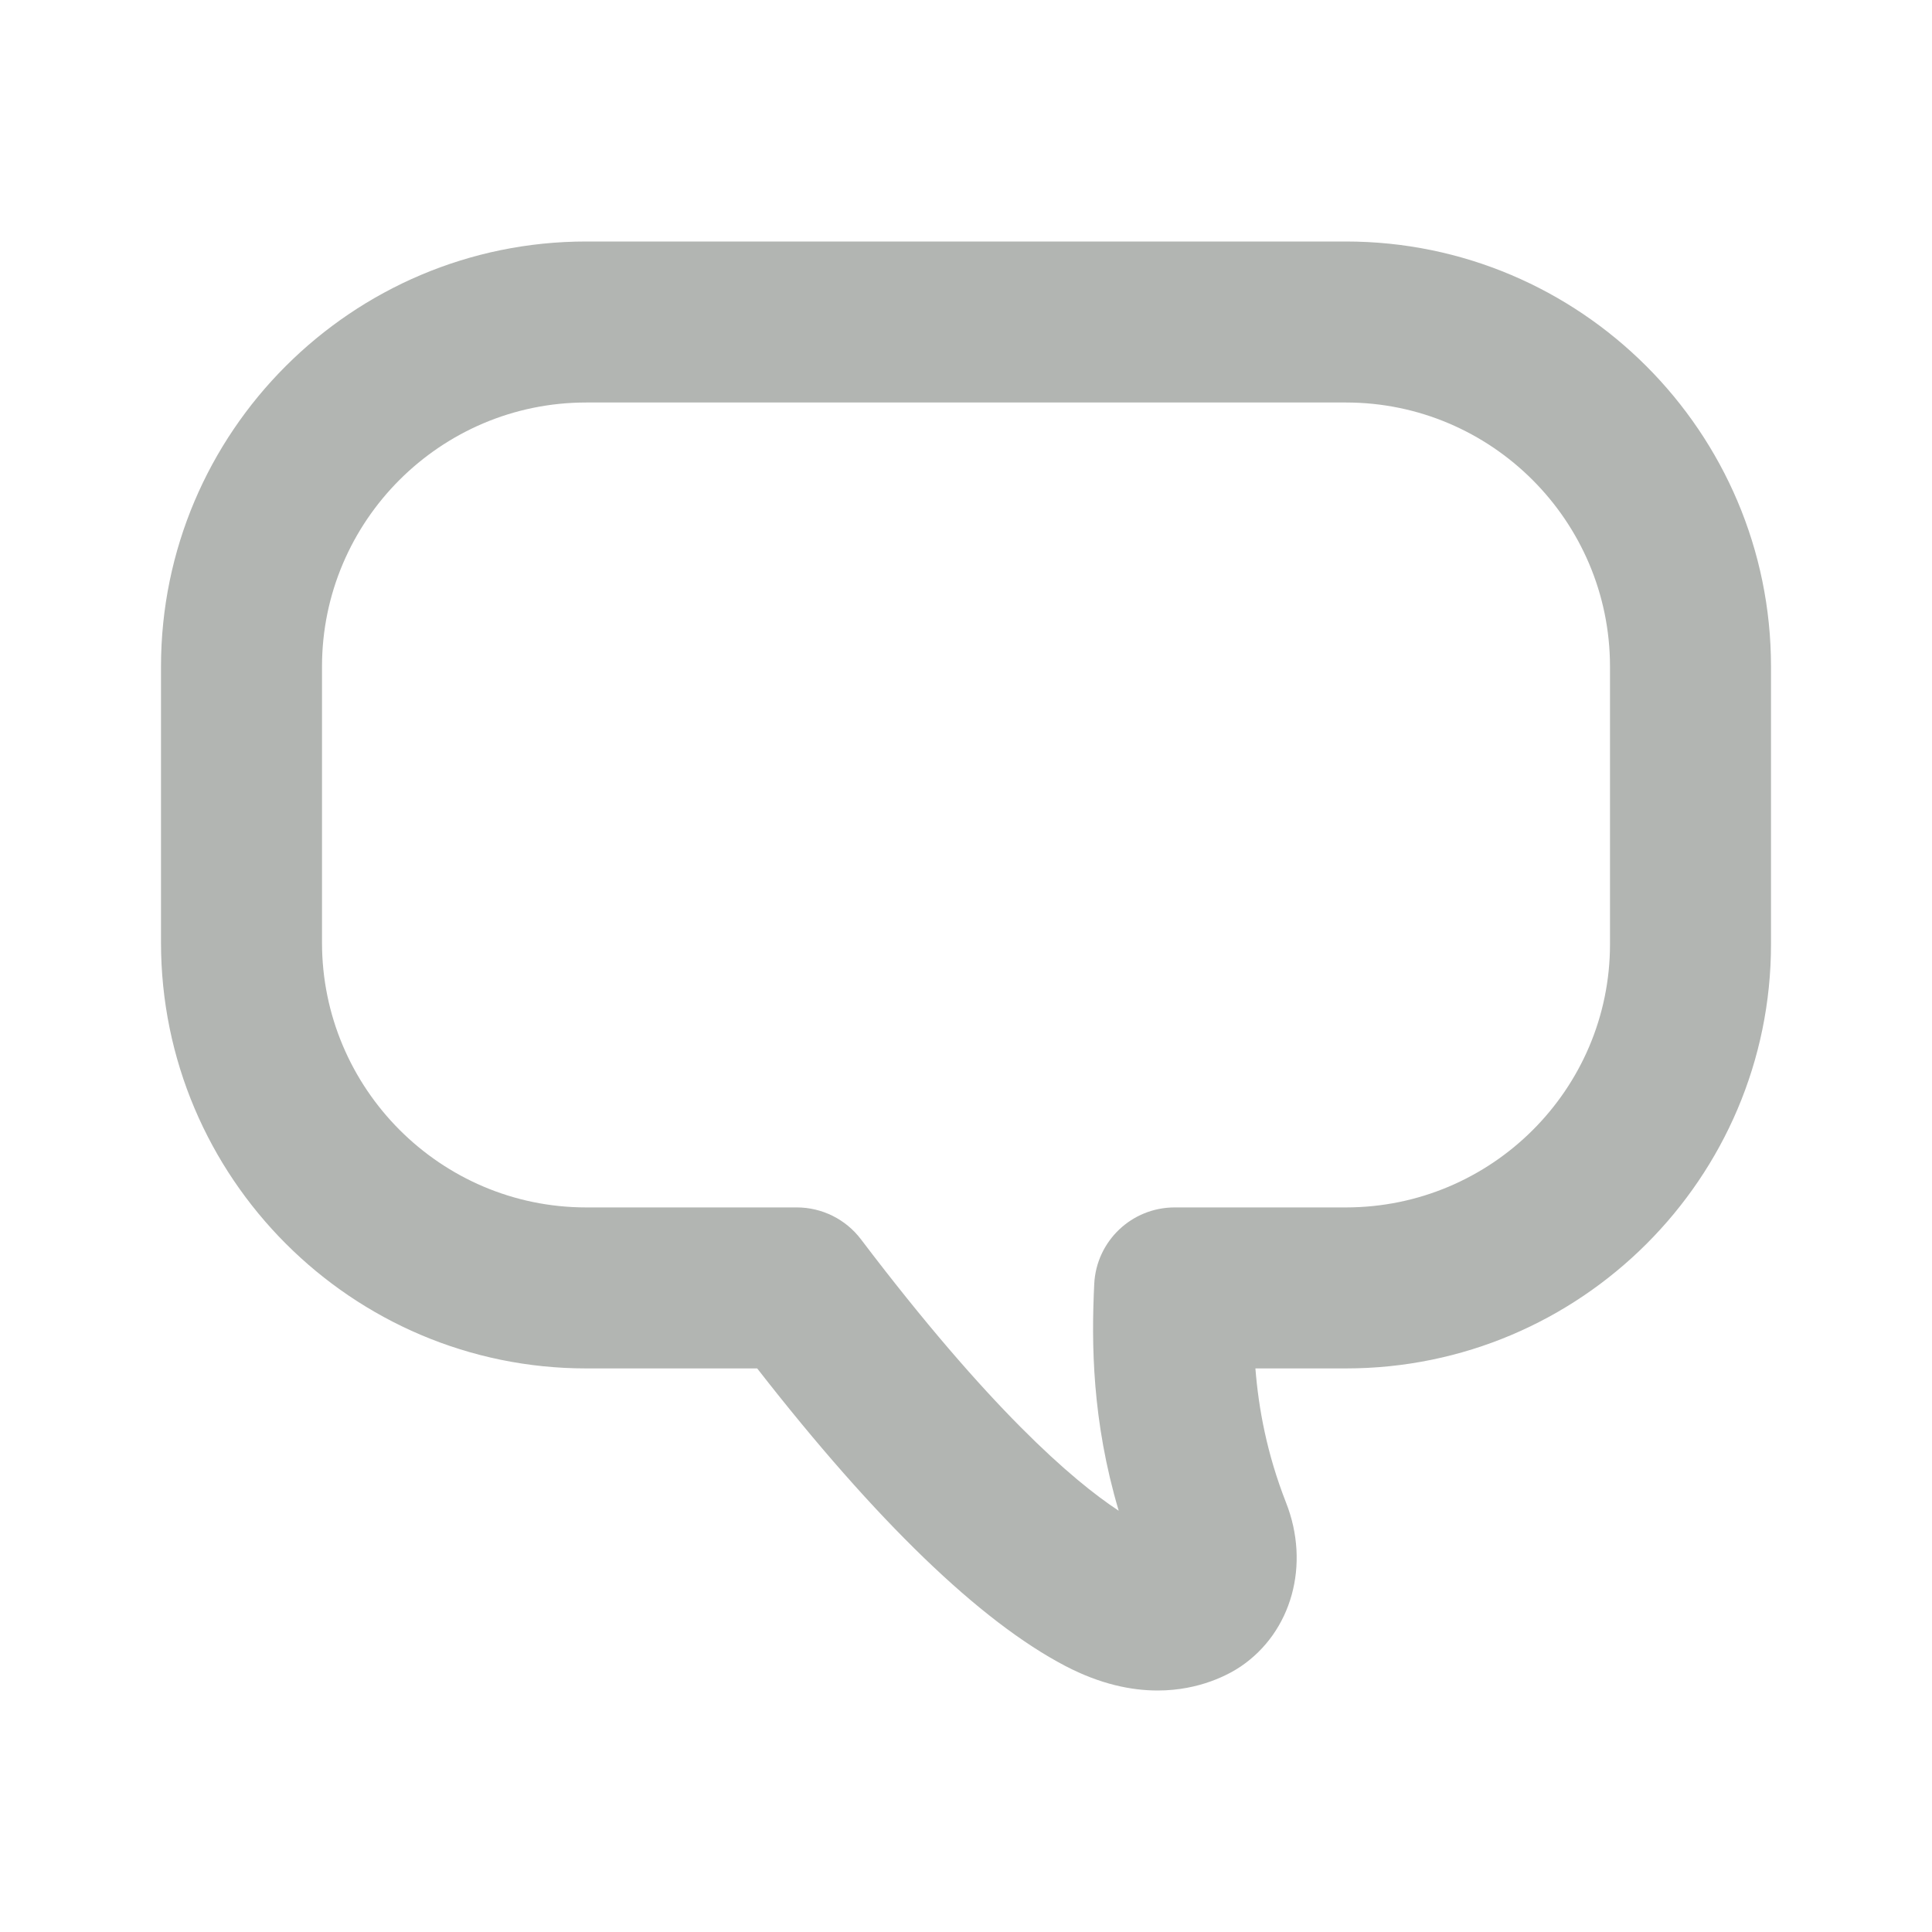 <svg xmlns="http://www.w3.org/2000/svg" width="24" height="24" viewBox="0 0 24 24">
    <g fill="none" fill-rule="evenodd">
        <path d="M0 0H24V24H0z"/>
        <path fill="#B2B5B2" d="M7.282 5C5.472 5 4 6.472 4 8.281v3.428c0 1.814 1.472 3.29 3.282 3.29h2.616c.313 0 .608.147.797.396 1.593 2.101 2.627 2.994 3.202 3.372-.332-1.118-.34-2.078-.304-2.817.026-.533.465-.951 1-.951h2.126c1.81 0 3.281-1.467 3.281-3.27V8.281C20 6.472 18.528 5 16.72 5H7.281zm7.098 16c-.325 0-.71-.077-1.145-.304-1.06-.554-2.349-1.797-3.829-3.697H7.282C4.37 16.999 2 14.626 2 11.709V8.281C2 5.369 4.37 3 7.282 3h9.437C19.631 3 22 5.369 22 8.281v3.448c0 2.906-2.369 5.27-5.28 5.27h-1.125c.04.501.142 1.058.381 1.668.303.77.071 1.606-.565 2.036-.139.093-.503.297-1.03.297z"/>
    </g>
</svg>
